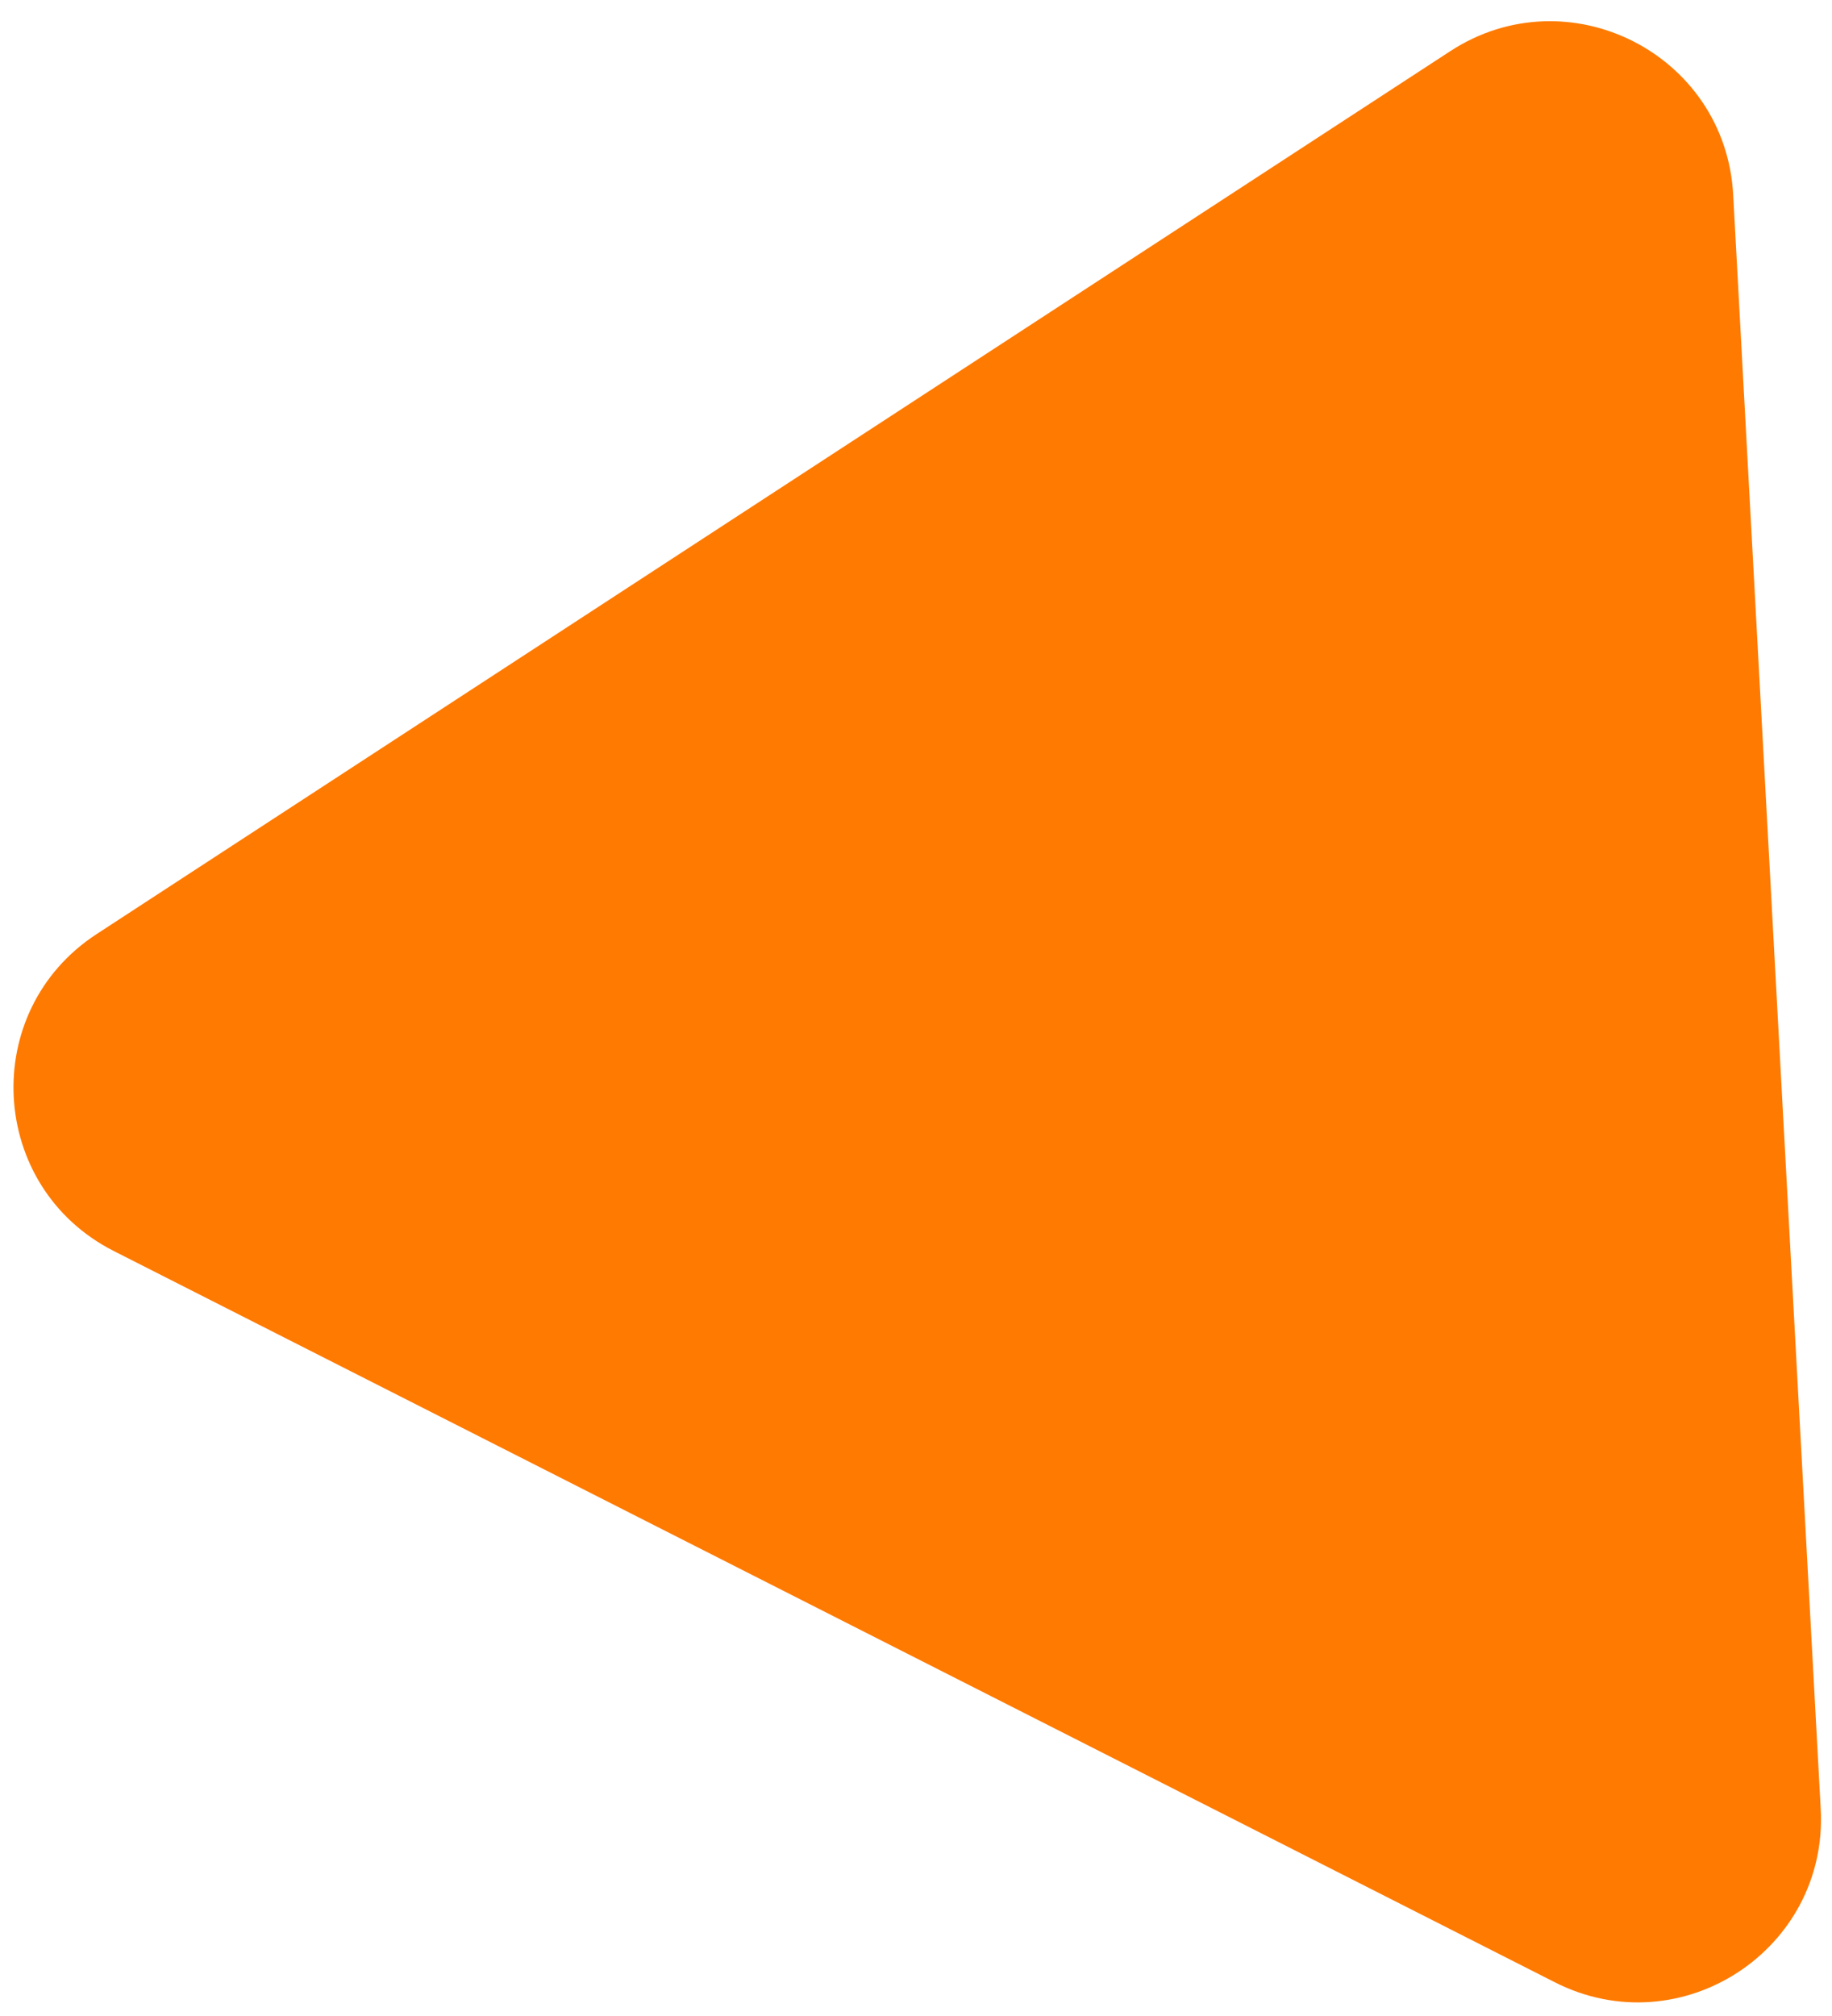 <svg width="80" height="88" viewBox="0 0 80 88" fill="none" xmlns="http://www.w3.org/2000/svg">
<path d="M63.328 2.235C68.487 -1.129 75.352 2.354 75.685 8.503L79.507 78.961C79.84 85.11 73.391 89.315 67.899 86.529L4.97 54.609C-0.522 51.823 -0.939 44.136 4.22 40.773L63.328 2.235Z" fill="#FF7A00"/>
</svg>
